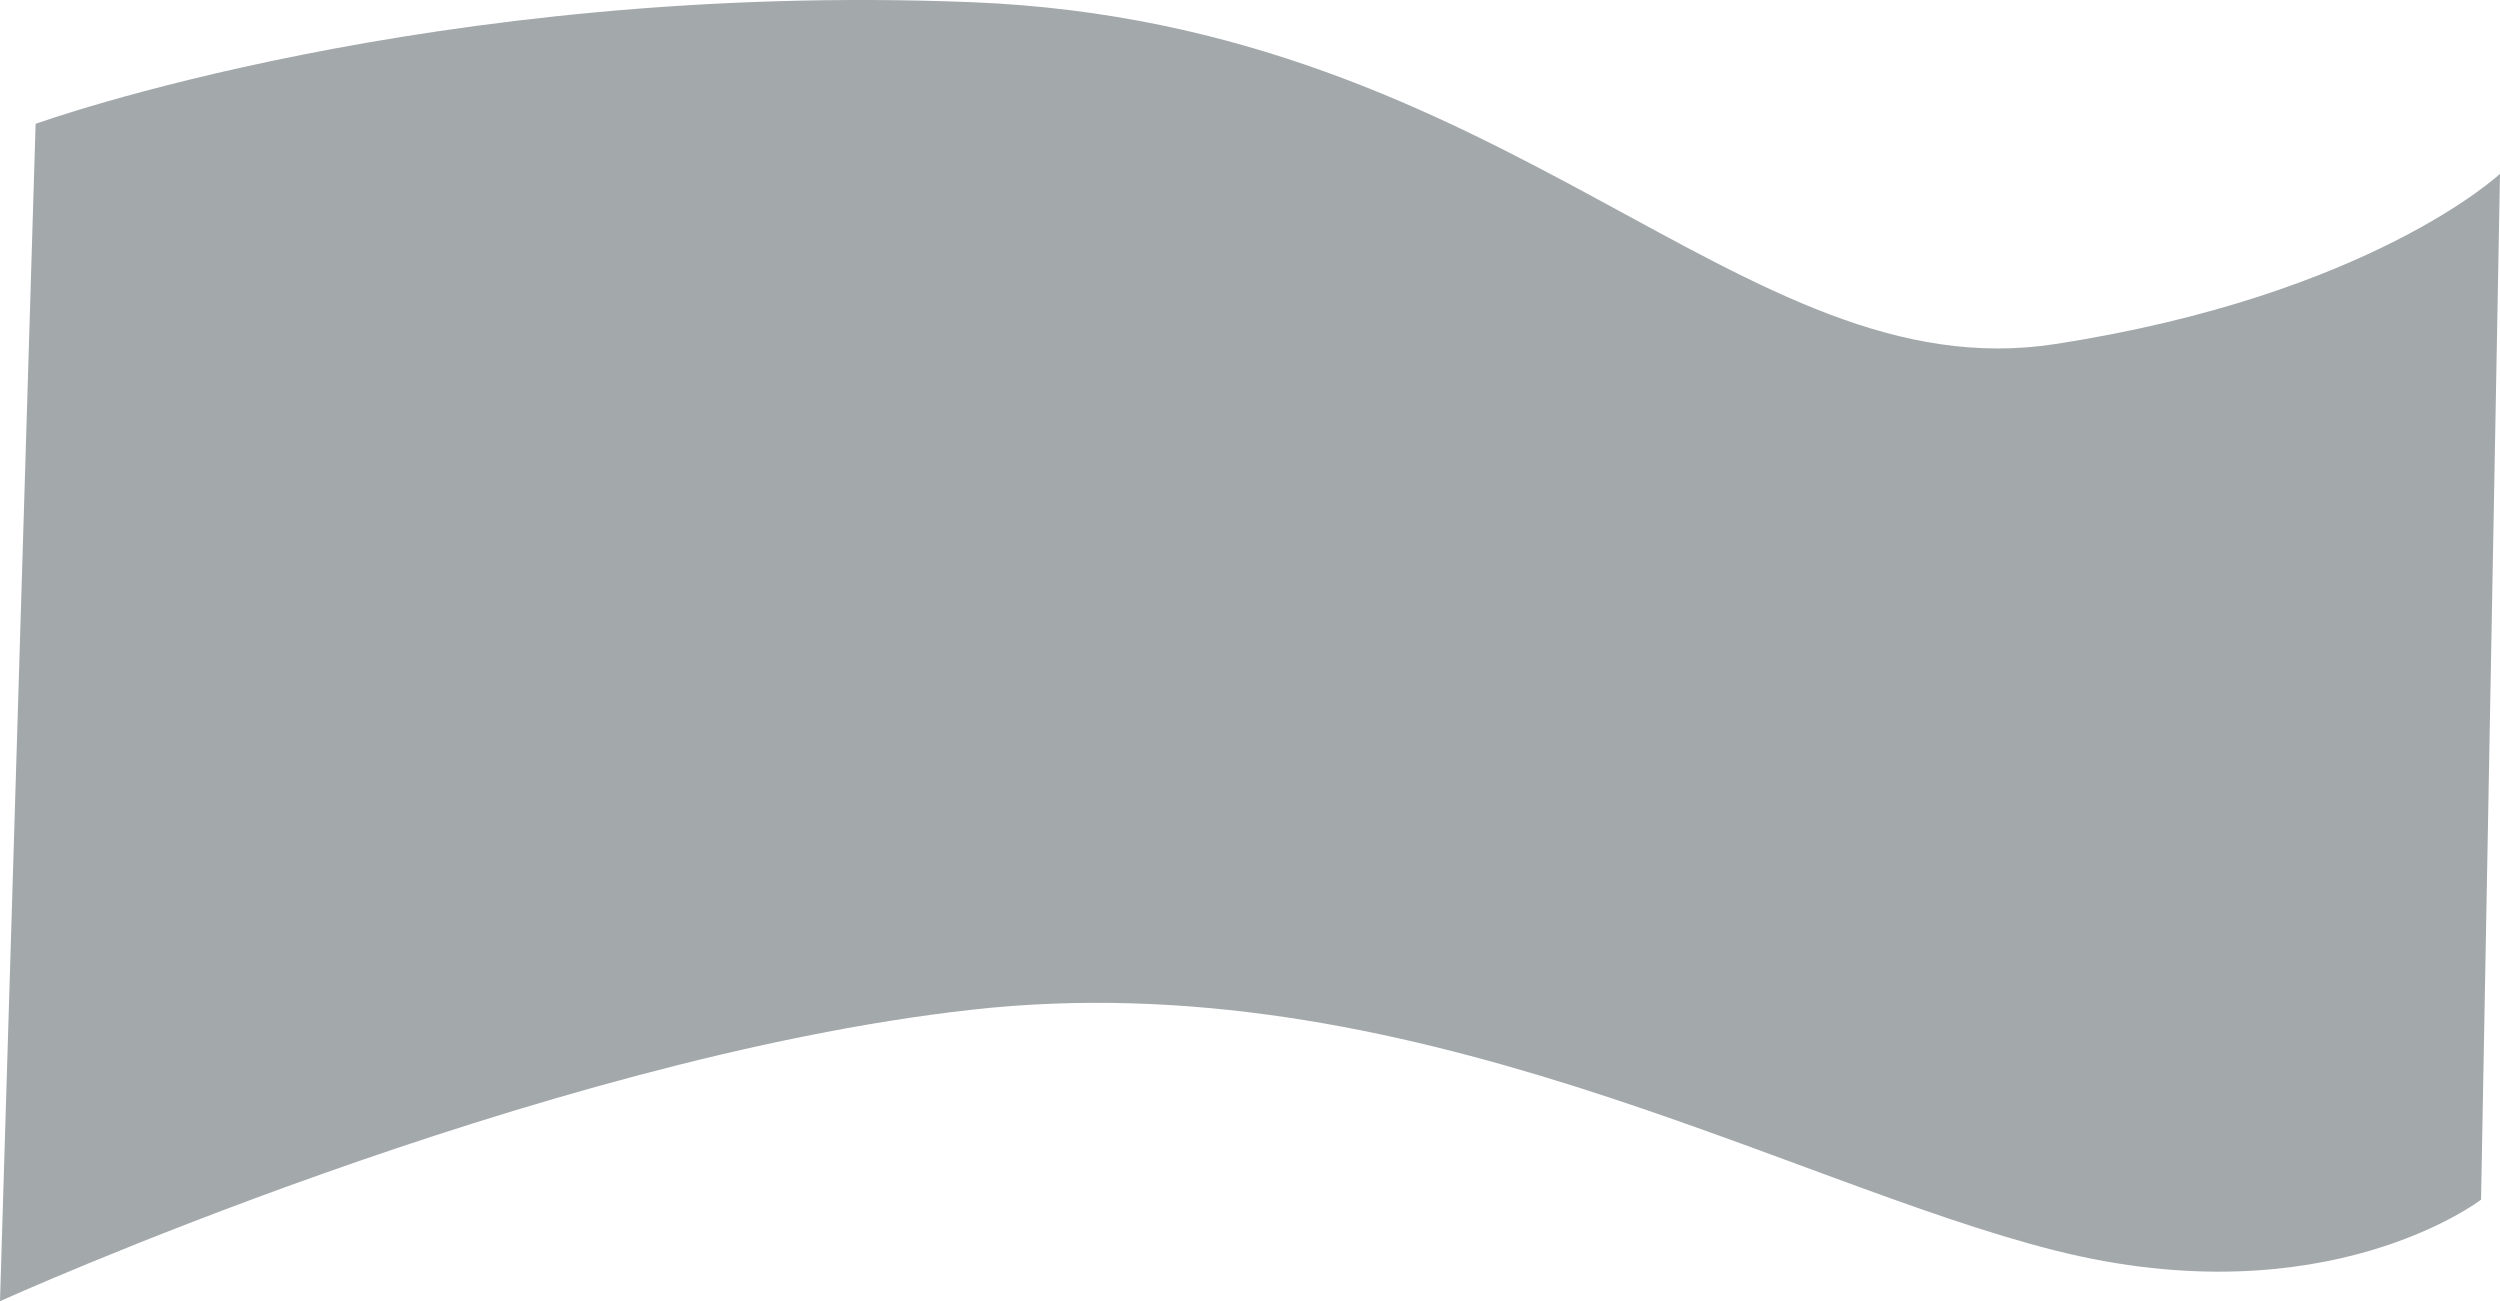 <svg xmlns="http://www.w3.org/2000/svg" width="2219.364" height="1155.122" viewBox="0 0 2219.364 1155.122">
  <defs>
    <style>
      .cls-1 {
        fill: #343e45;
        opacity: 0.453;
      }
    </style>
  </defs>
  <path id="Path_18" data-name="Path 18" class="cls-1" d="M338.222,959.437S690.1,832.352,1169.443,851.477s682.255,346.791,961.909,303.449,394.622-151.1,394.622-151.1l-16.821,910.659s-137.047,105.8-377.8,45.226-576.294-256.813-961.909-213.835S306.61,2004.638,306.61,2004.638Z" transform="translate(-306.61 -849.516)"/>
</svg>
